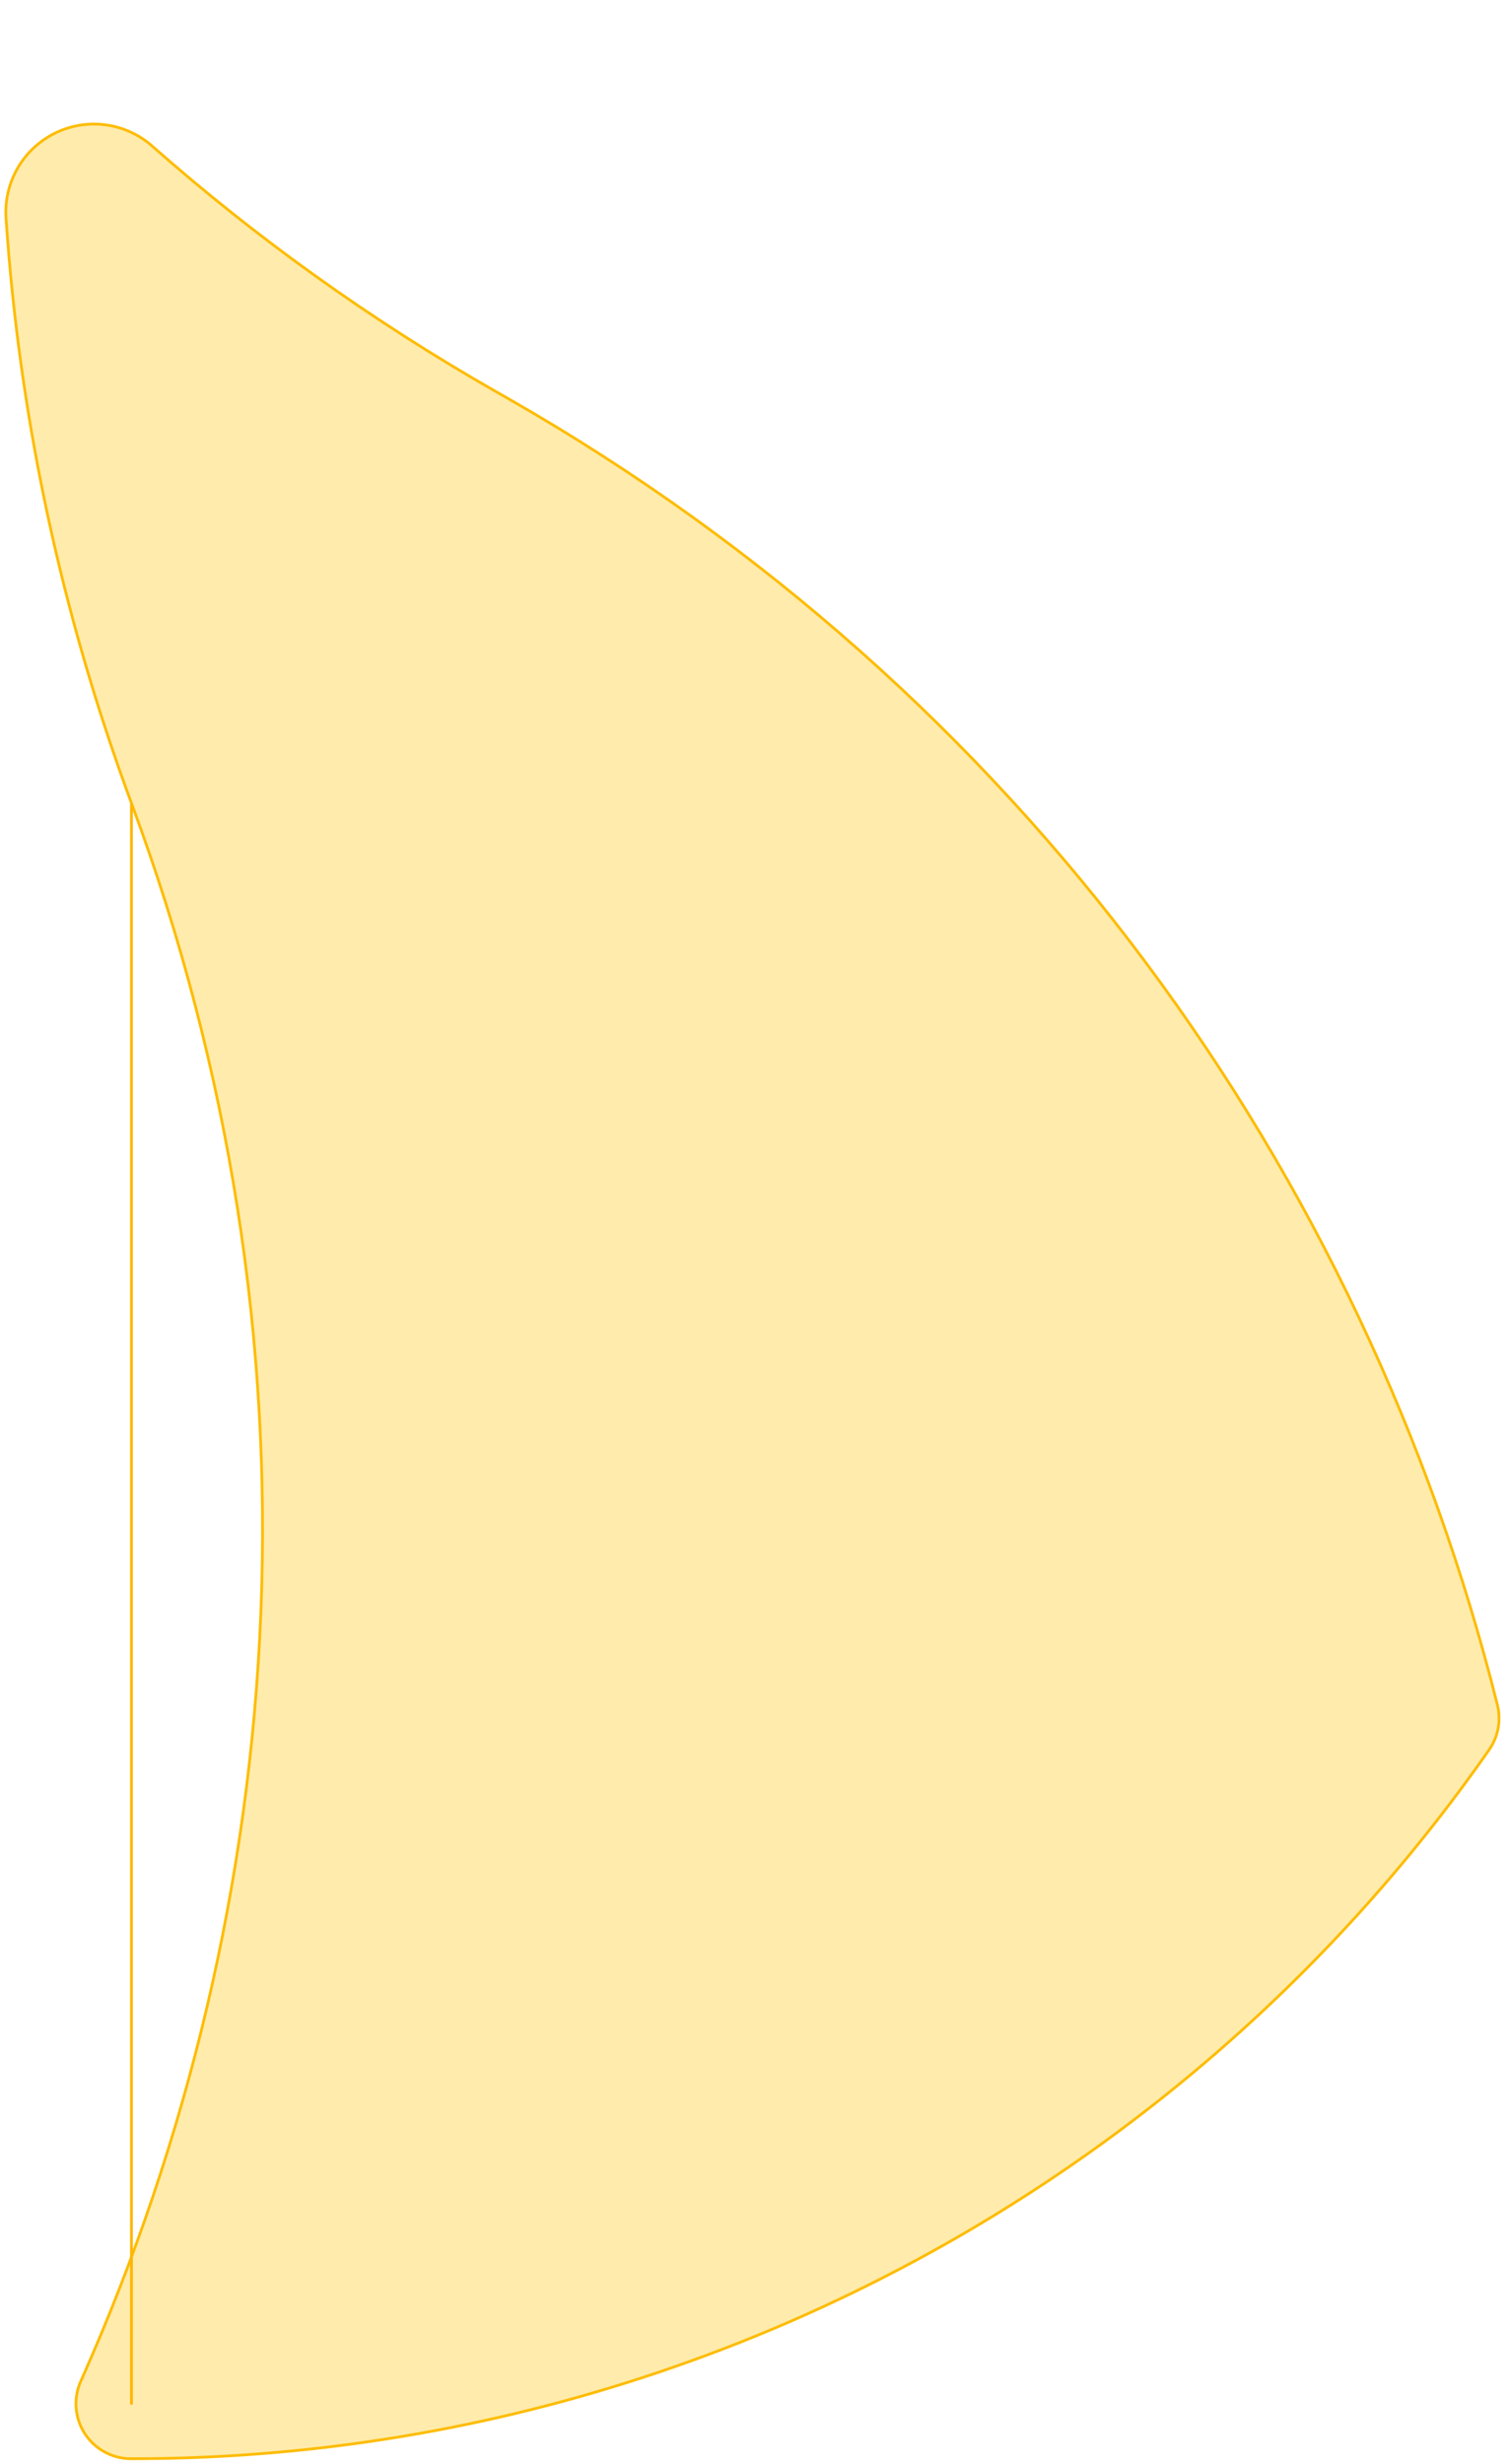 <?xml version="1.0" encoding="UTF-8" standalone="no"?>
<!DOCTYPE svg PUBLIC "-//W3C//DTD SVG 1.1//EN" "http://www.w3.org/Graphics/SVG/1.1/DTD/svg11.dtd">
<svg width="274px" height="447px" version="1.1" xmlns="http://www.w3.org/2000/svg" xmlns:xlink="http://www.w3.org/1999/xlink" xml:space="preserve" xmlns:serif="http://www.serif.com/" style="fill-rule:evenodd;clip-rule:evenodd;stroke-linecap:round;stroke-linejoin:round;stroke-miterlimit:1.5;">
    <path d="M271.718,309.268C272.409,312.054 271.868,315.003 270.234,317.363C214.628,397.13 122.436,446.138 23.672,445.99C20.298,445.959 17.168,444.226 15.353,441.382C13.538,438.538 13.283,434.97 14.675,431.897C53.602,344.577 59.766,242.569 23.943,145.935C10.95,110.884 3.481,75.127 1.095,39.62C0.64,33.133 4.158,27.016 9.994,24.147C15.83,21.278 22.823,22.229 27.681,26.553C46.522,43.174 67.338,58.103 89.993,71.038L92.123,72.25C185.391,125.501 247.481,212.553 271.718,309.268Z" style="fill:rgb(255,203,39);fill-opacity:0.38;stroke:rgb(253,188,0);stroke-opacity:0.99;stroke-width:0.5px;"/>
    <path d="M23.854,435.974L23.854,145.962" style="fill:none;stroke:rgb(255,181,0);stroke-width:0.5px;"/>
</svg>
